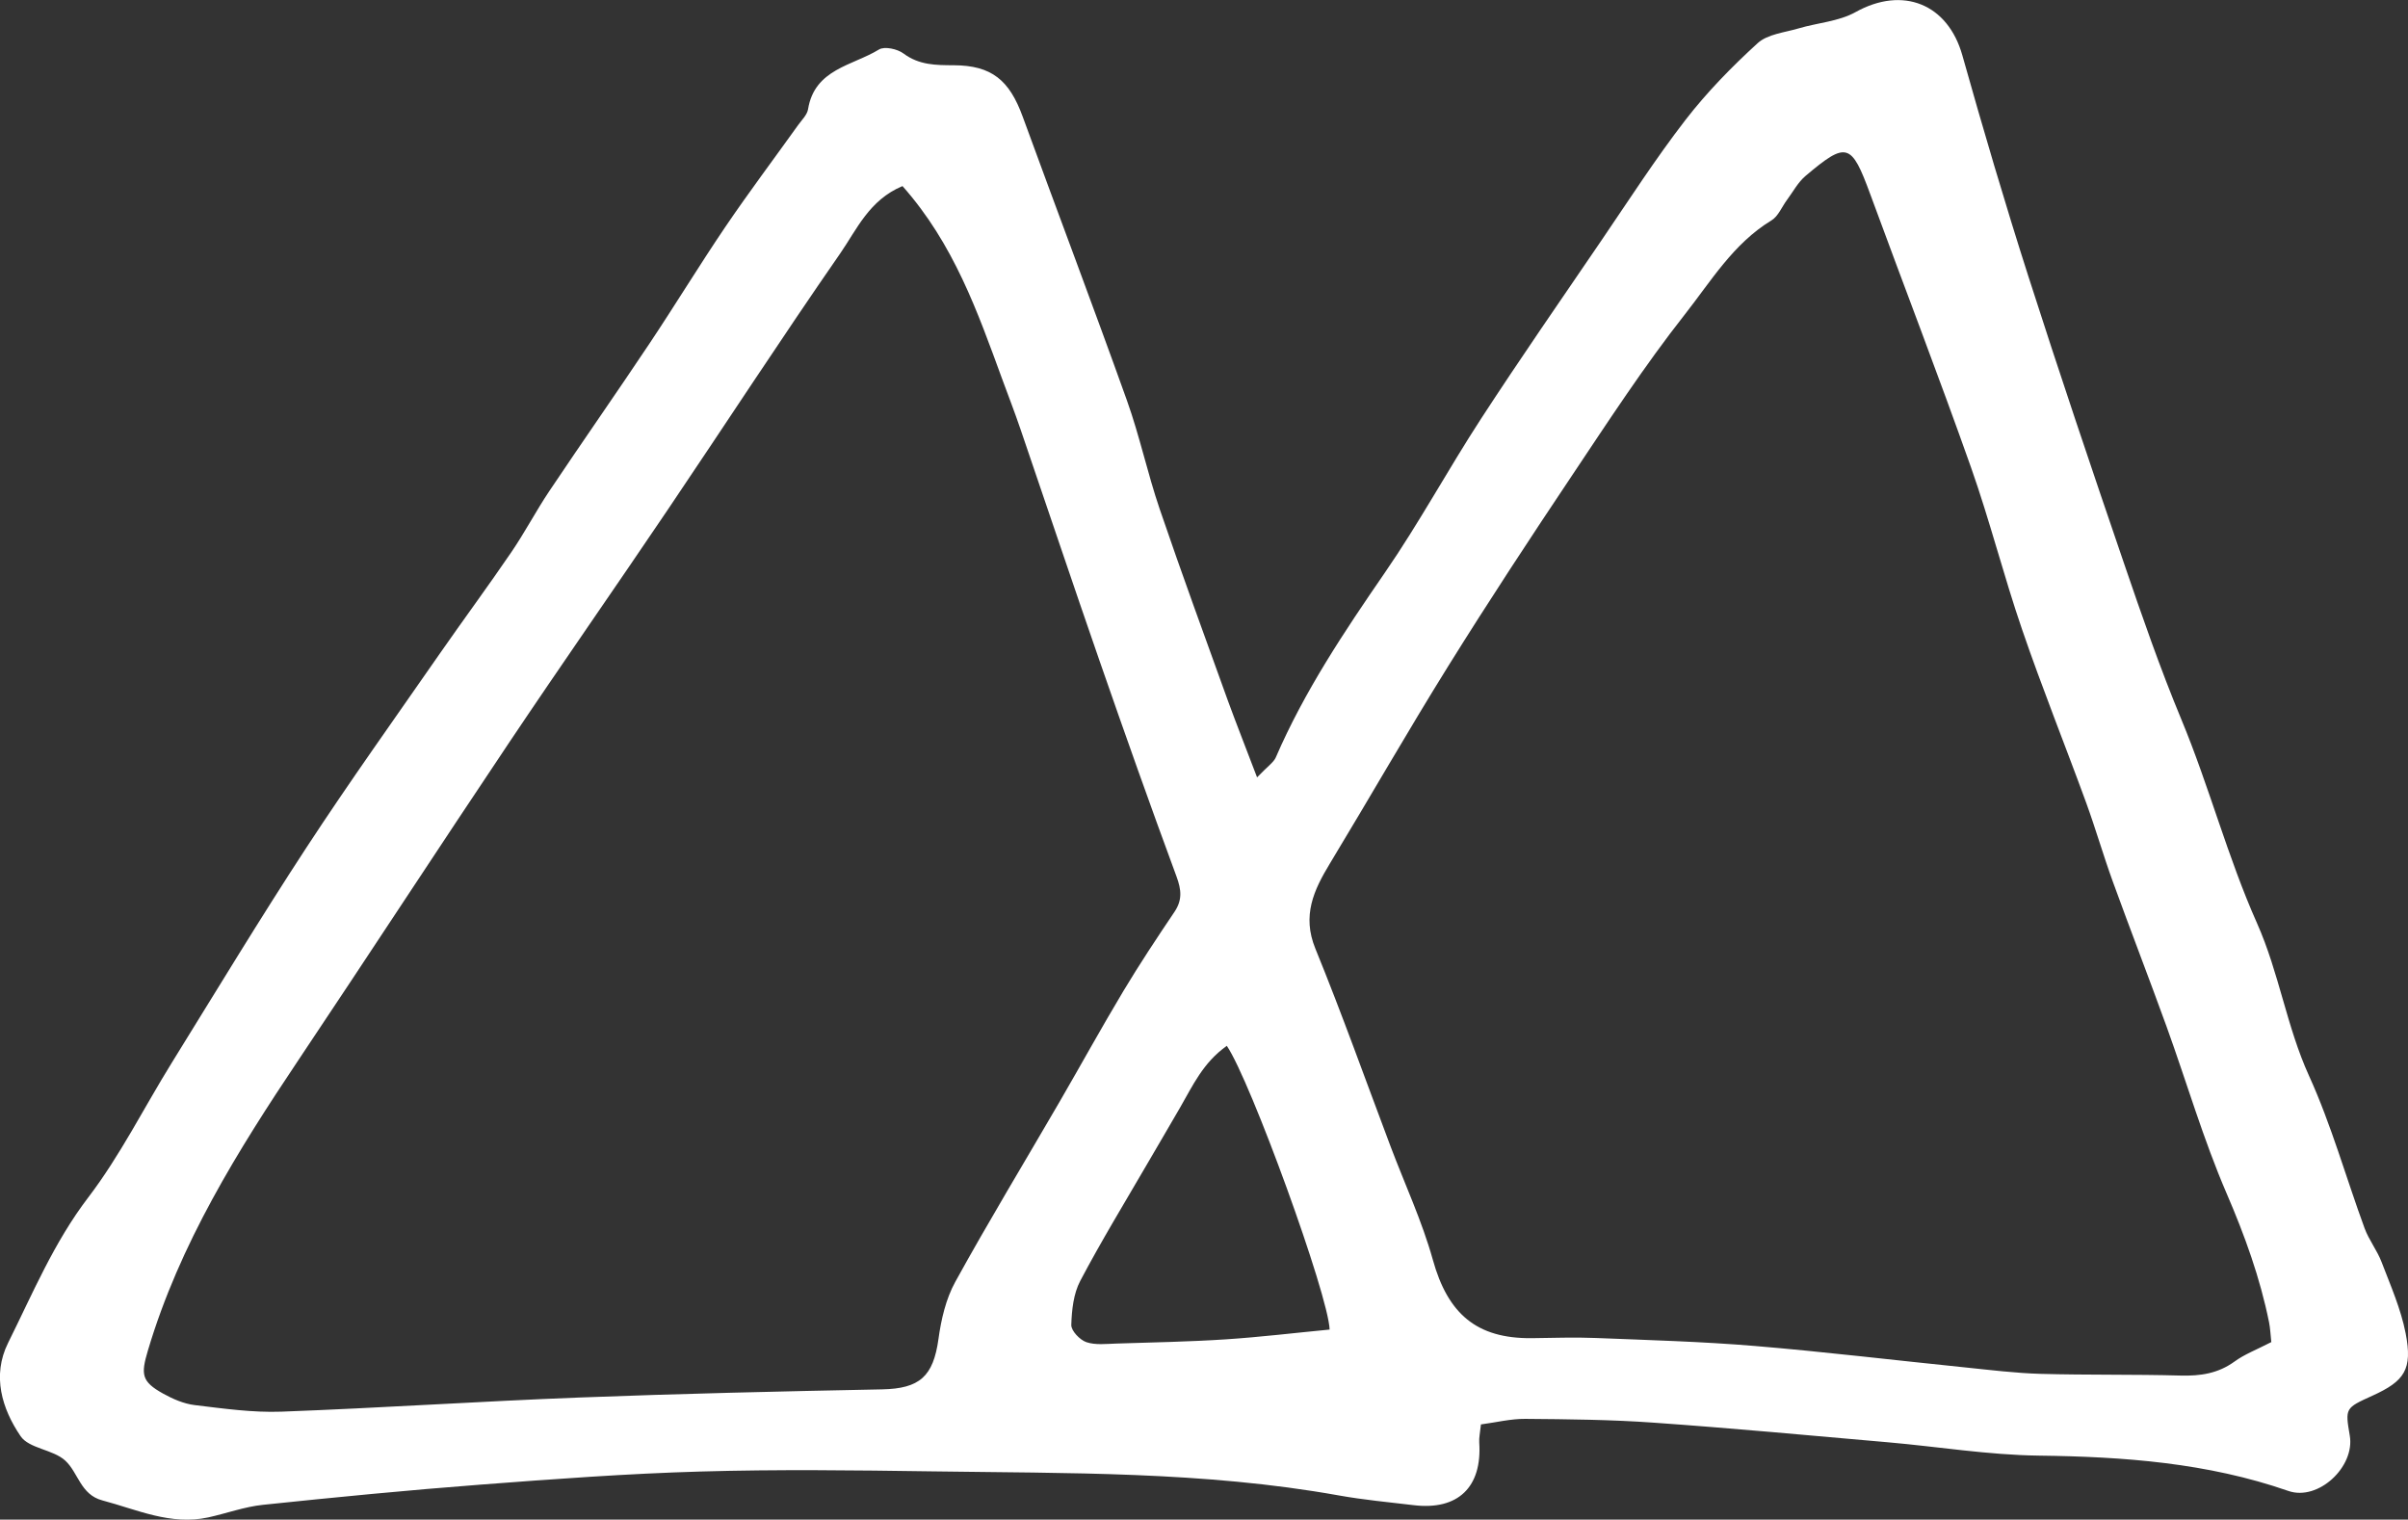 <svg version="1.1" id="Layer_1" xmlns="http://www.w3.org/2000/svg" xmlns:xlink="http://www.w3.org/1999/xlink" x="0px" y="0px" viewBox="0 0 411.54 259.7" enable-background="new 0 0 411.54 259.7" xml:space="preserve">
<rect x="0" y="0" width="411.54" height="259.7" fill="#333333" stroke="none"/>
<g>
	<path fill-rule="evenodd" clip-rule="evenodd" fill="#FFFFFF" d="M214.84,132.85c1.82-1.91,2.81-2.53,3.2-3.41
		c4.89-11.31,11.68-21.46,18.64-31.57c5.87-8.51,10.8-17.65,16.44-26.31c6.7-10.29,13.7-20.39,20.62-30.54
		c4.7-6.9,9.23-13.94,14.33-20.54c3.66-4.73,7.91-9.08,12.33-13.11c1.7-1.54,4.6-1.81,7-2.52c3.24-0.96,6.85-1.18,9.72-2.78
		c8.08-4.5,15.78-1.42,18.26,7.4c3.56,12.65,7.28,25.27,11.29,37.79c5.26,16.42,10.77,32.75,16.35,49.06
		c3.06,8.95,6.16,17.91,9.79,26.64c4.76,11.46,7.91,23.55,12.93,34.82c3.78,8.5,5.05,17.64,8.88,26.06
		c3.82,8.4,6.32,17.4,9.51,26.09c0.74,2,2.14,3.76,2.9,5.76c1.53,4,3.3,8.01,4.11,12.18c1.2,6.16-0.17,8.15-5.7,10.66
		c-4.65,2.11-4.65,2.11-3.85,6.82c0.91,5.32-5.39,11.22-10.49,9.45c-13.86-4.82-28.15-5.86-42.69-6.04
		c-8.6-0.11-17.18-1.53-25.77-2.28c-13.33-1.17-26.66-2.41-40-3.35c-7.3-0.52-14.64-0.59-21.97-0.65c-2.49-0.02-4.98,0.61-7.57,0.95
		c-0.15,1.46-0.35,2.29-0.29,3.1c0.51,7.62-3.63,11.61-11.2,10.7c-4.28-0.51-8.59-0.91-12.83-1.67
		c-23.05-4.13-46.37-3.77-69.64-4.11c-13.15-0.19-26.31-0.35-39.45,0.03c-12.5,0.36-24.99,1.28-37.46,2.23
		c-12.45,0.95-24.88,2.16-37.29,3.46c-3.16,0.33-6.22,1.46-9.35,2.15c-6.41,1.4-12.15-1.33-18.11-2.91
		c-3.72-0.99-4.09-4.72-6.31-6.78c-2.08-1.93-6.2-2.06-7.65-4.19c-3.19-4.69-4.92-10.34-2.14-15.94c4.21-8.46,7.83-17.17,13.7-24.86
		c5.45-7.14,9.52-15.34,14.28-23.02c7.61-12.29,15.09-24.67,23-36.76c7.32-11.19,15.11-22.08,22.74-33.07
		c4.06-5.84,8.29-11.56,12.3-17.44c2.3-3.37,4.2-7.02,6.47-10.41c5.64-8.42,11.45-16.72,17.07-25.14
		c4.43-6.63,8.57-13.45,13.04-20.05c3.99-5.88,8.27-11.57,12.41-17.36c0.63-0.88,1.55-1.75,1.71-2.72
		c1.12-6.9,7.61-7.44,12.12-10.21c0.94-0.58,3.15-0.1,4.19,0.68c2.66,1.99,5.52,2,8.6,2.01c6.47,0.03,9.5,2.54,11.78,8.8
		c5.91,16.18,12.01,32.28,17.81,48.49c2.18,6.09,3.52,12.47,5.61,18.59c3.74,10.97,7.73,21.86,11.66,32.76
		C211.32,123.76,212.88,127.69,214.84,132.85z M388.18,229.36c-0.14-1.28-0.18-2.33-0.38-3.35c-1.54-7.64-4.16-14.87-7.26-22.06
		c-3.99-9.25-6.82-18.99-10.25-28.48c-3-8.29-6.19-16.52-9.2-24.81c-1.62-4.46-2.93-9.02-4.55-13.47
		c-3.61-9.88-7.54-19.65-10.95-29.6c-3.15-9.17-5.52-18.62-8.75-27.76c-5.53-15.63-11.5-31.11-17.22-46.68
		c-3.21-8.73-4.02-9.03-11.05-3.08c-1.28,1.08-2.12,2.69-3.14,4.06c-0.9,1.2-1.51,2.84-2.7,3.55c-6.5,3.95-10.33,10.4-14.8,16.08
		c-6.91,8.78-13.03,18.18-19.25,27.48c-7.18,10.73-14.28,21.54-21.11,32.5c-6.95,11.16-13.48,22.59-20.29,33.84
		c-2.76,4.56-4.78,8.89-2.48,14.53c4.56,11.17,8.61,22.55,12.87,33.85c2.43,6.44,5.37,12.74,7.21,19.34
		c2.56,9.2,7.45,13.48,16.89,13.39c3.65-0.04,7.31-0.18,10.96-0.03c9.05,0.36,18.11,0.61,27.13,1.36c12.02,1,24.01,2.45,36.01,3.67
		c4.29,0.44,8.59,0.98,12.9,1.1c7.97,0.22,15.95,0.07,23.92,0.29c3.36,0.09,6.37-0.35,9.18-2.38
		C383.57,231.45,385.62,230.68,388.18,229.36z M154.24,31.8c-5.7,2.39-7.82,7.44-10.65,11.52c-10.05,14.49-19.67,29.28-29.54,43.9
		c-8.92,13.22-18.06,26.29-26.94,39.54c-12.1,18.06-23.97,36.26-36.06,54.33c-10.45,15.61-20.35,31.47-25.77,49.7
		c-1.22,4.1-1.12,5.31,2.61,7.38c1.66,0.92,3.54,1.74,5.4,1.96c4.92,0.59,9.89,1.3,14.81,1.12c17-0.63,33.98-1.77,50.97-2.42
		c17.22-0.66,34.45-1.05,51.67-1.39c6.45-0.13,8.76-2.21,9.65-8.62c0.46-3.34,1.27-6.86,2.88-9.77
		c5.71-10.36,11.85-20.48,17.79-30.71c3.66-6.31,7.18-12.71,10.93-18.97c2.76-4.6,5.73-9.08,8.73-13.53
		c1.36-2.02,1.19-3.76,0.36-6.02c-4.52-12.24-8.88-24.55-13.16-36.88c-4.58-13.19-9.01-26.43-13.53-39.64
		c-0.97-2.84-2.05-5.64-3.09-8.46C167.08,53.31,163.02,41.7,154.24,31.8z M209.67,178.73c-4.07,2.88-5.84,6.84-7.97,10.52
		c-1.83,3.17-3.69,6.32-5.53,9.48c-3.89,6.7-7.94,13.32-11.55,20.17c-1.16,2.19-1.45,4.99-1.53,7.53c-0.03,0.99,1.46,2.56,2.57,2.94
		c1.56,0.53,3.42,0.29,5.14,0.24c6.24-0.2,12.49-0.31,18.72-0.72c5.94-0.39,11.85-1.11,17.72-1.67
		C227.04,221.32,213.73,184.7,209.67,178.73z"/>
</g>
</svg>
